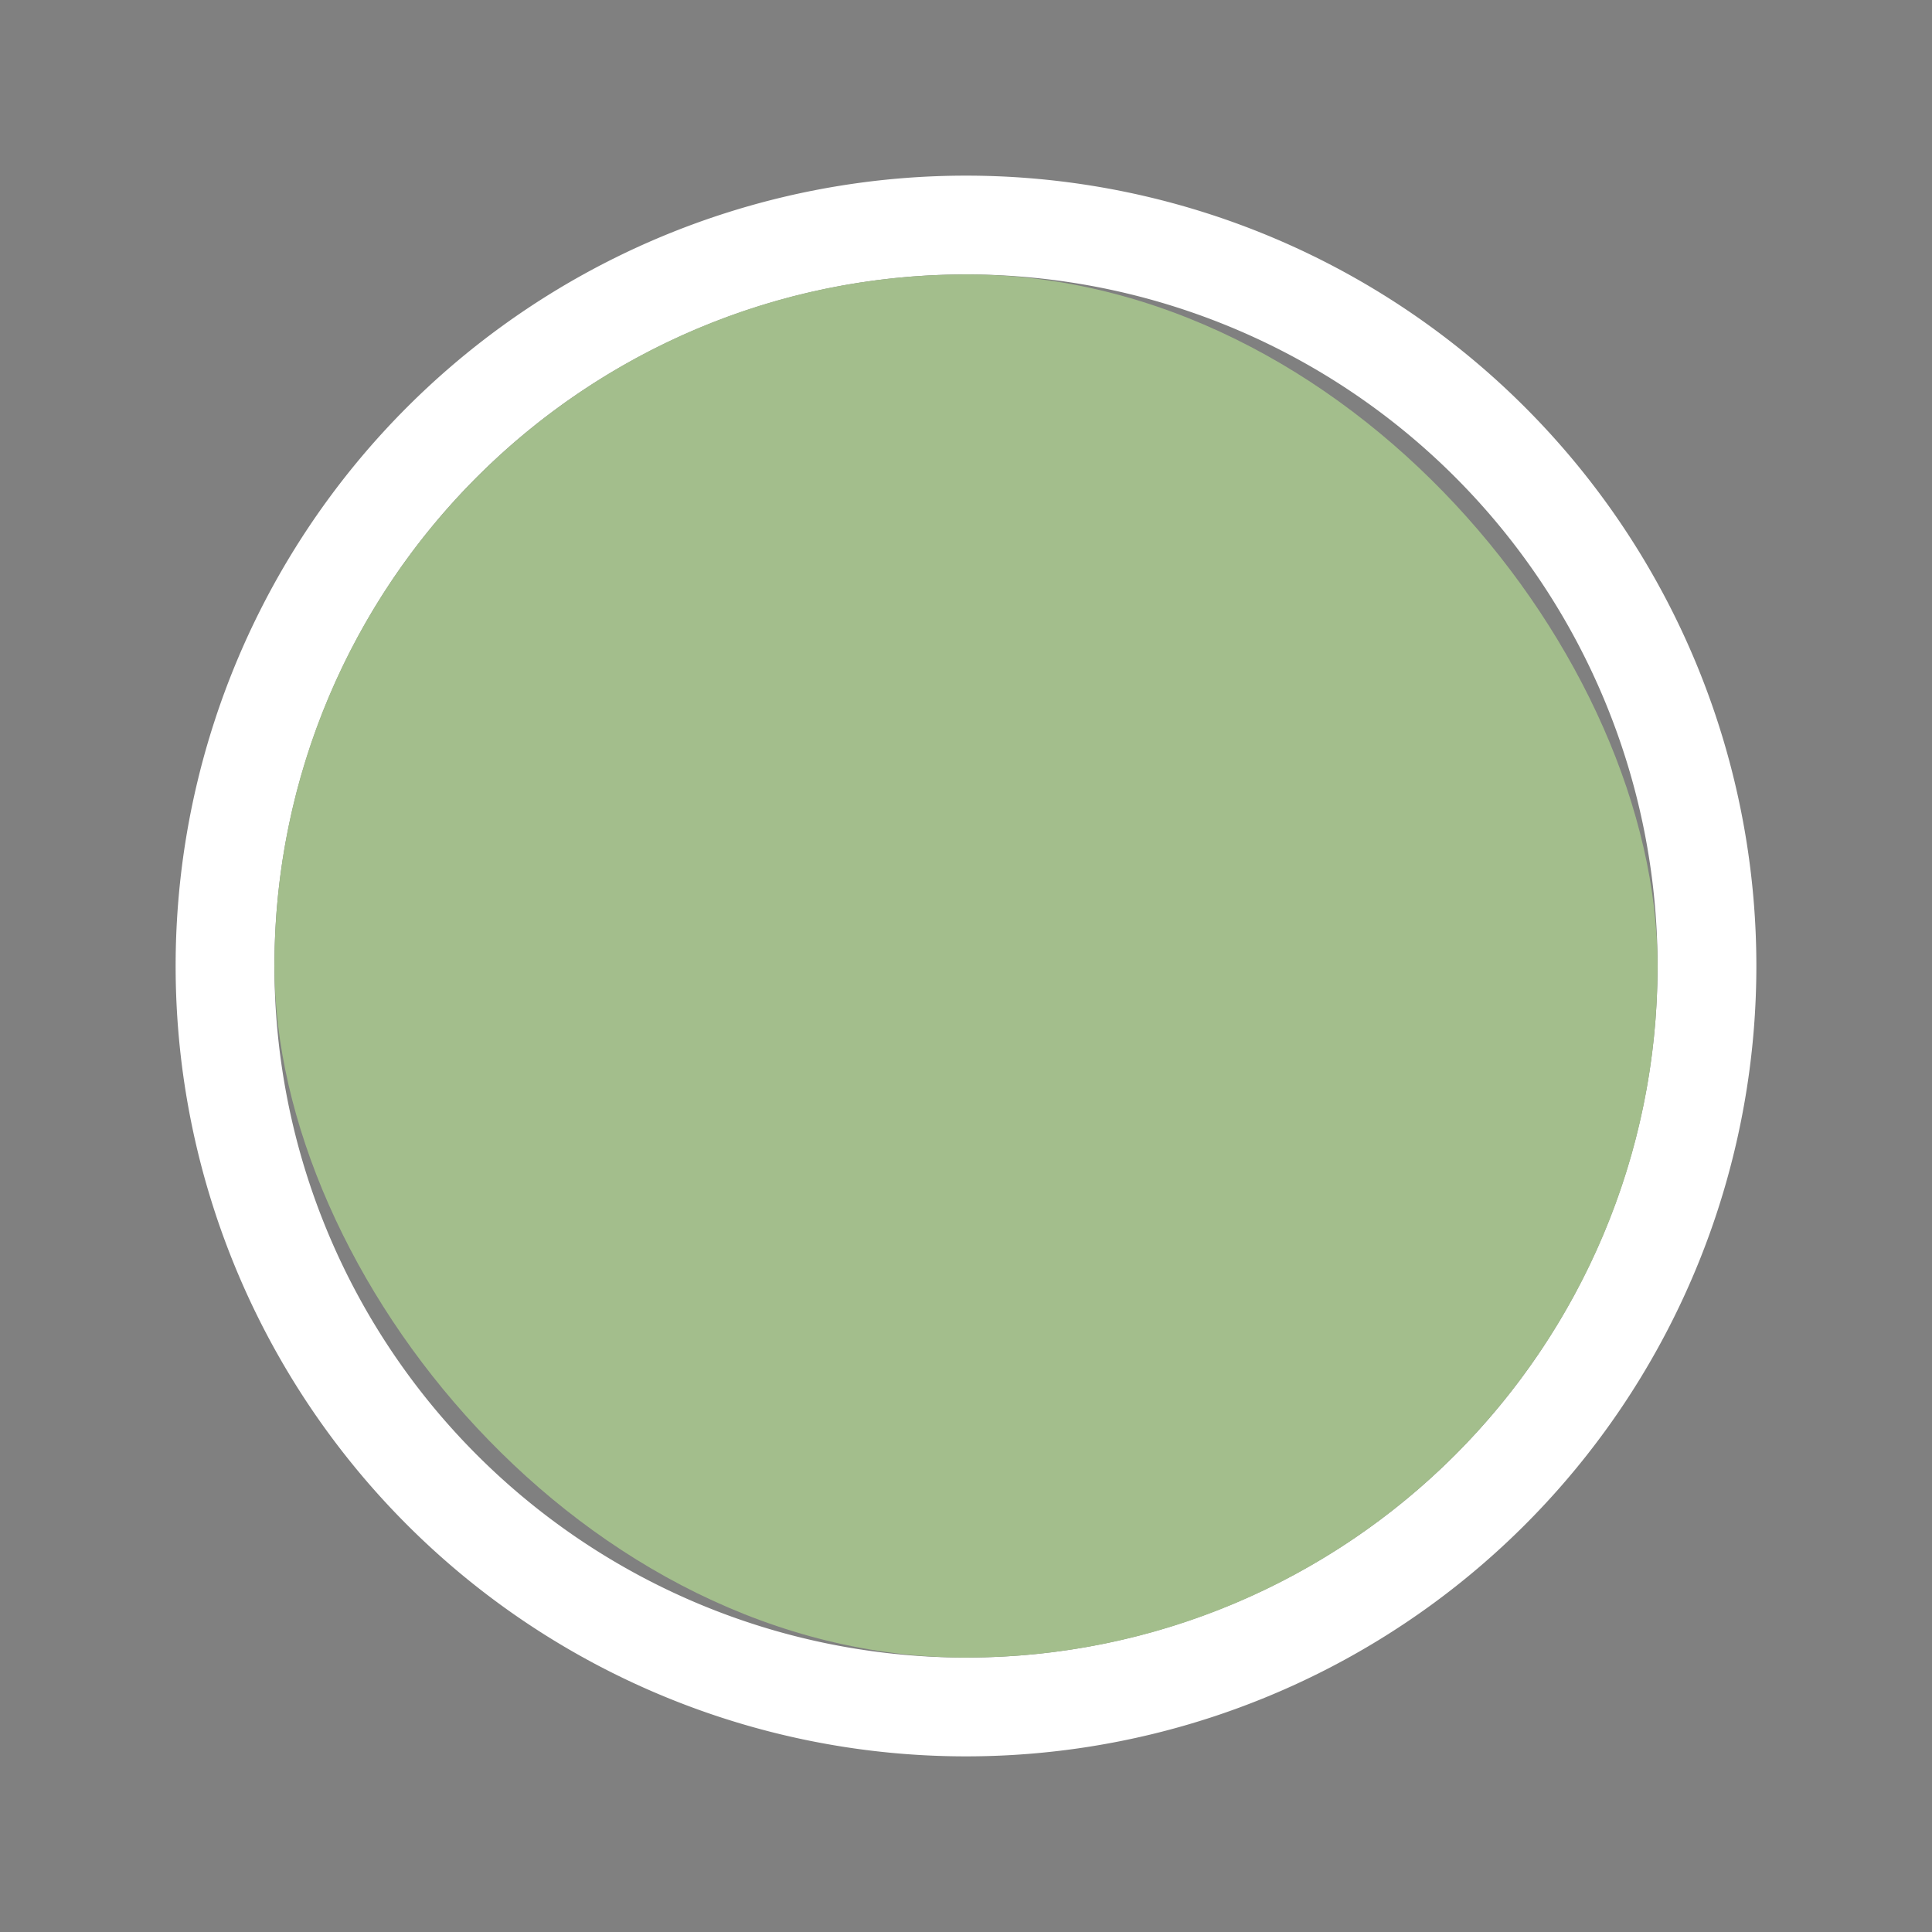 <svg xmlns="http://www.w3.org/2000/svg" width="22" height="22"><rect width="100%" height="100%" fill="#808080" stroke="none"/><g transform="translate(44 22)"><path d="M-22-22H0V0h-22z" style="opacity:.001;fill:#000;fill-opacity:1;fill-rule:nonzero;stroke:none;stroke-width:2;stroke-linecap:round;stroke-linejoin:round;stroke-miterlimit:4;stroke-dasharray:none;stroke-opacity:1"/><path d="M-11-20a9 9 0 1 0 0 18 9 9 0 0 0 0-18m0 1.125a7.875 7.875 0 1 1 0 15.75 7.875 7.875 0 0 1 0-15.75m0 0" style="fill:#fff;fill-opacity:1;stroke-width:1.125"/><rect width="15.75" height="15.75" x="-18.875" y="-18.875" rx="7.875" ry="7.875" style="fill:#a3be8c;fill-opacity:.75;stroke:none;stroke-width:.394"/><path fill-rule="evenodd" d="m-11.005-16-.028.002a.3.3 0 0 0-.169.077l-3.713 3.465a.26.26 0 0 0-.085.189c0 .07.03.139.084.19s.127.077.203.077h7.425c.077 0 .15-.027.204-.078a.26.26 0 0 0 .084-.19c0-.07-.03-.139-.085-.189L-10.8-15.92a.3.3 0 0 0-.206-.078z" style="fill:#fefefe;fill-opacity:.8;stroke-width:.016"/><path fill-rule="evenodd" d="m-10.995-6 .028-.002a.3.3 0 0 0 .169-.077l3.713-3.465A.26.26 0 0 0-7-9.733c0-.07-.03-.139-.084-.19A.3.3 0 0 0-7.287-10h-7.425a.3.3 0 0 0-.204.078.26.26 0 0 0-.084.19c0 .07.03.139.085.189L-11.2-6.08c.055.051.129.08.206.078z" style="fill:#fefefe;fill-opacity:.8;stroke-width:.016"/></g><path d="M0 0h22v22H0z" style="opacity:.001;fill:#000;fill-opacity:1;fill-rule:nonzero;stroke:none;stroke-width:2;stroke-linecap:round;stroke-linejoin:round;stroke-miterlimit:4;stroke-dasharray:none;stroke-opacity:1"/><path d="M11 2a9 9 0 1 0 0 18 9 9 0 0 0 0-18m0 1.125a7.875 7.875 0 1 1 0 15.75 7.875 7.875 0 0 1 0-15.75m0 0" style="fill:#fff;fill-opacity:1;stroke-width:1.125"/><rect width="15.75" height="15.75" x="3.125" y="3.125" rx="7.875" ry="7.875" style="fill:#a3be8c;fill-opacity:1;stroke:none;stroke-width:.394"/><g transform="translate(0 22)"><path d="M0 0h22v22H0z" style="opacity:.001;fill:#000;fill-opacity:1;fill-rule:nonzero;stroke:none;stroke-width:2;stroke-linecap:round;stroke-linejoin:round;stroke-miterlimit:4;stroke-dasharray:none;stroke-opacity:1"/><path d="M11 2a9 9 0 1 0 0 18 9 9 0 0 0 0-18m0 1.125a7.875 7.875 0 1 1 0 15.75 7.875 7.875 0 0 1 0-15.75m0 0" style="fill:#fff;fill-opacity:1;stroke-width:1.125"/><rect width="15.75" height="15.75" x="3.125" y="3.125" rx="7.875" ry="7.875" style="fill:#a3be8c;fill-opacity:.6;stroke:none;stroke-width:.394"/></g><g transform="translate(44 22)"><path d="M-22 0H0v22h-22z" style="opacity:.001;fill:#000;fill-opacity:1;fill-rule:nonzero;stroke:none;stroke-width:2;stroke-linecap:round;stroke-linejoin:round;stroke-miterlimit:4;stroke-dasharray:none;stroke-opacity:1"/><path d="M-11 2a9 9 0 1 0 0 18 9 9 0 0 0 0-18m0 1.125a7.875 7.875 0 1 1 0 15.75 7.875 7.875 0 0 1 0-15.75m0 0" style="fill:#fff;fill-opacity:1;stroke-width:1.125"/><rect width="15.75" height="15.75" x="-18.875" y="3.125" rx="7.875" ry="7.875" style="fill:#a3be8c;fill-opacity:.75;stroke:none;stroke-width:.394"/><path fill-rule="evenodd" d="m-11.004 6-.028.002a.3.3 0 0 0-.17.077l-3.712 3.465a.26.26 0 0 0-.086.189c0 .07.03.139.084.19s.127.077.203.077h7.426c.076 0 .15-.027.203-.078A.26.26 0 0 0-7 9.732c0-.07-.03-.139-.085-.189l-3.714-3.464A.3.3 0 0 0-11.005 6z" style="fill:#fefefe;fill-opacity:.8;stroke-width:.016"/><path fill-rule="evenodd" d="m-10.995 16 .028-.002a.3.3 0 0 0 .169-.077l3.713-3.464a.26.26 0 0 0 .085-.19c0-.07-.03-.139-.084-.19A.3.3 0 0 0-7.287 12h-7.425a.3.3 0 0 0-.204.078.26.26 0 0 0-.084.19c0 .07.031.139.085.189l3.714 3.464c.055.051.129.08.206.078z" style="fill:#fefefe;fill-opacity:.8;stroke-width:.016"/></g></svg>